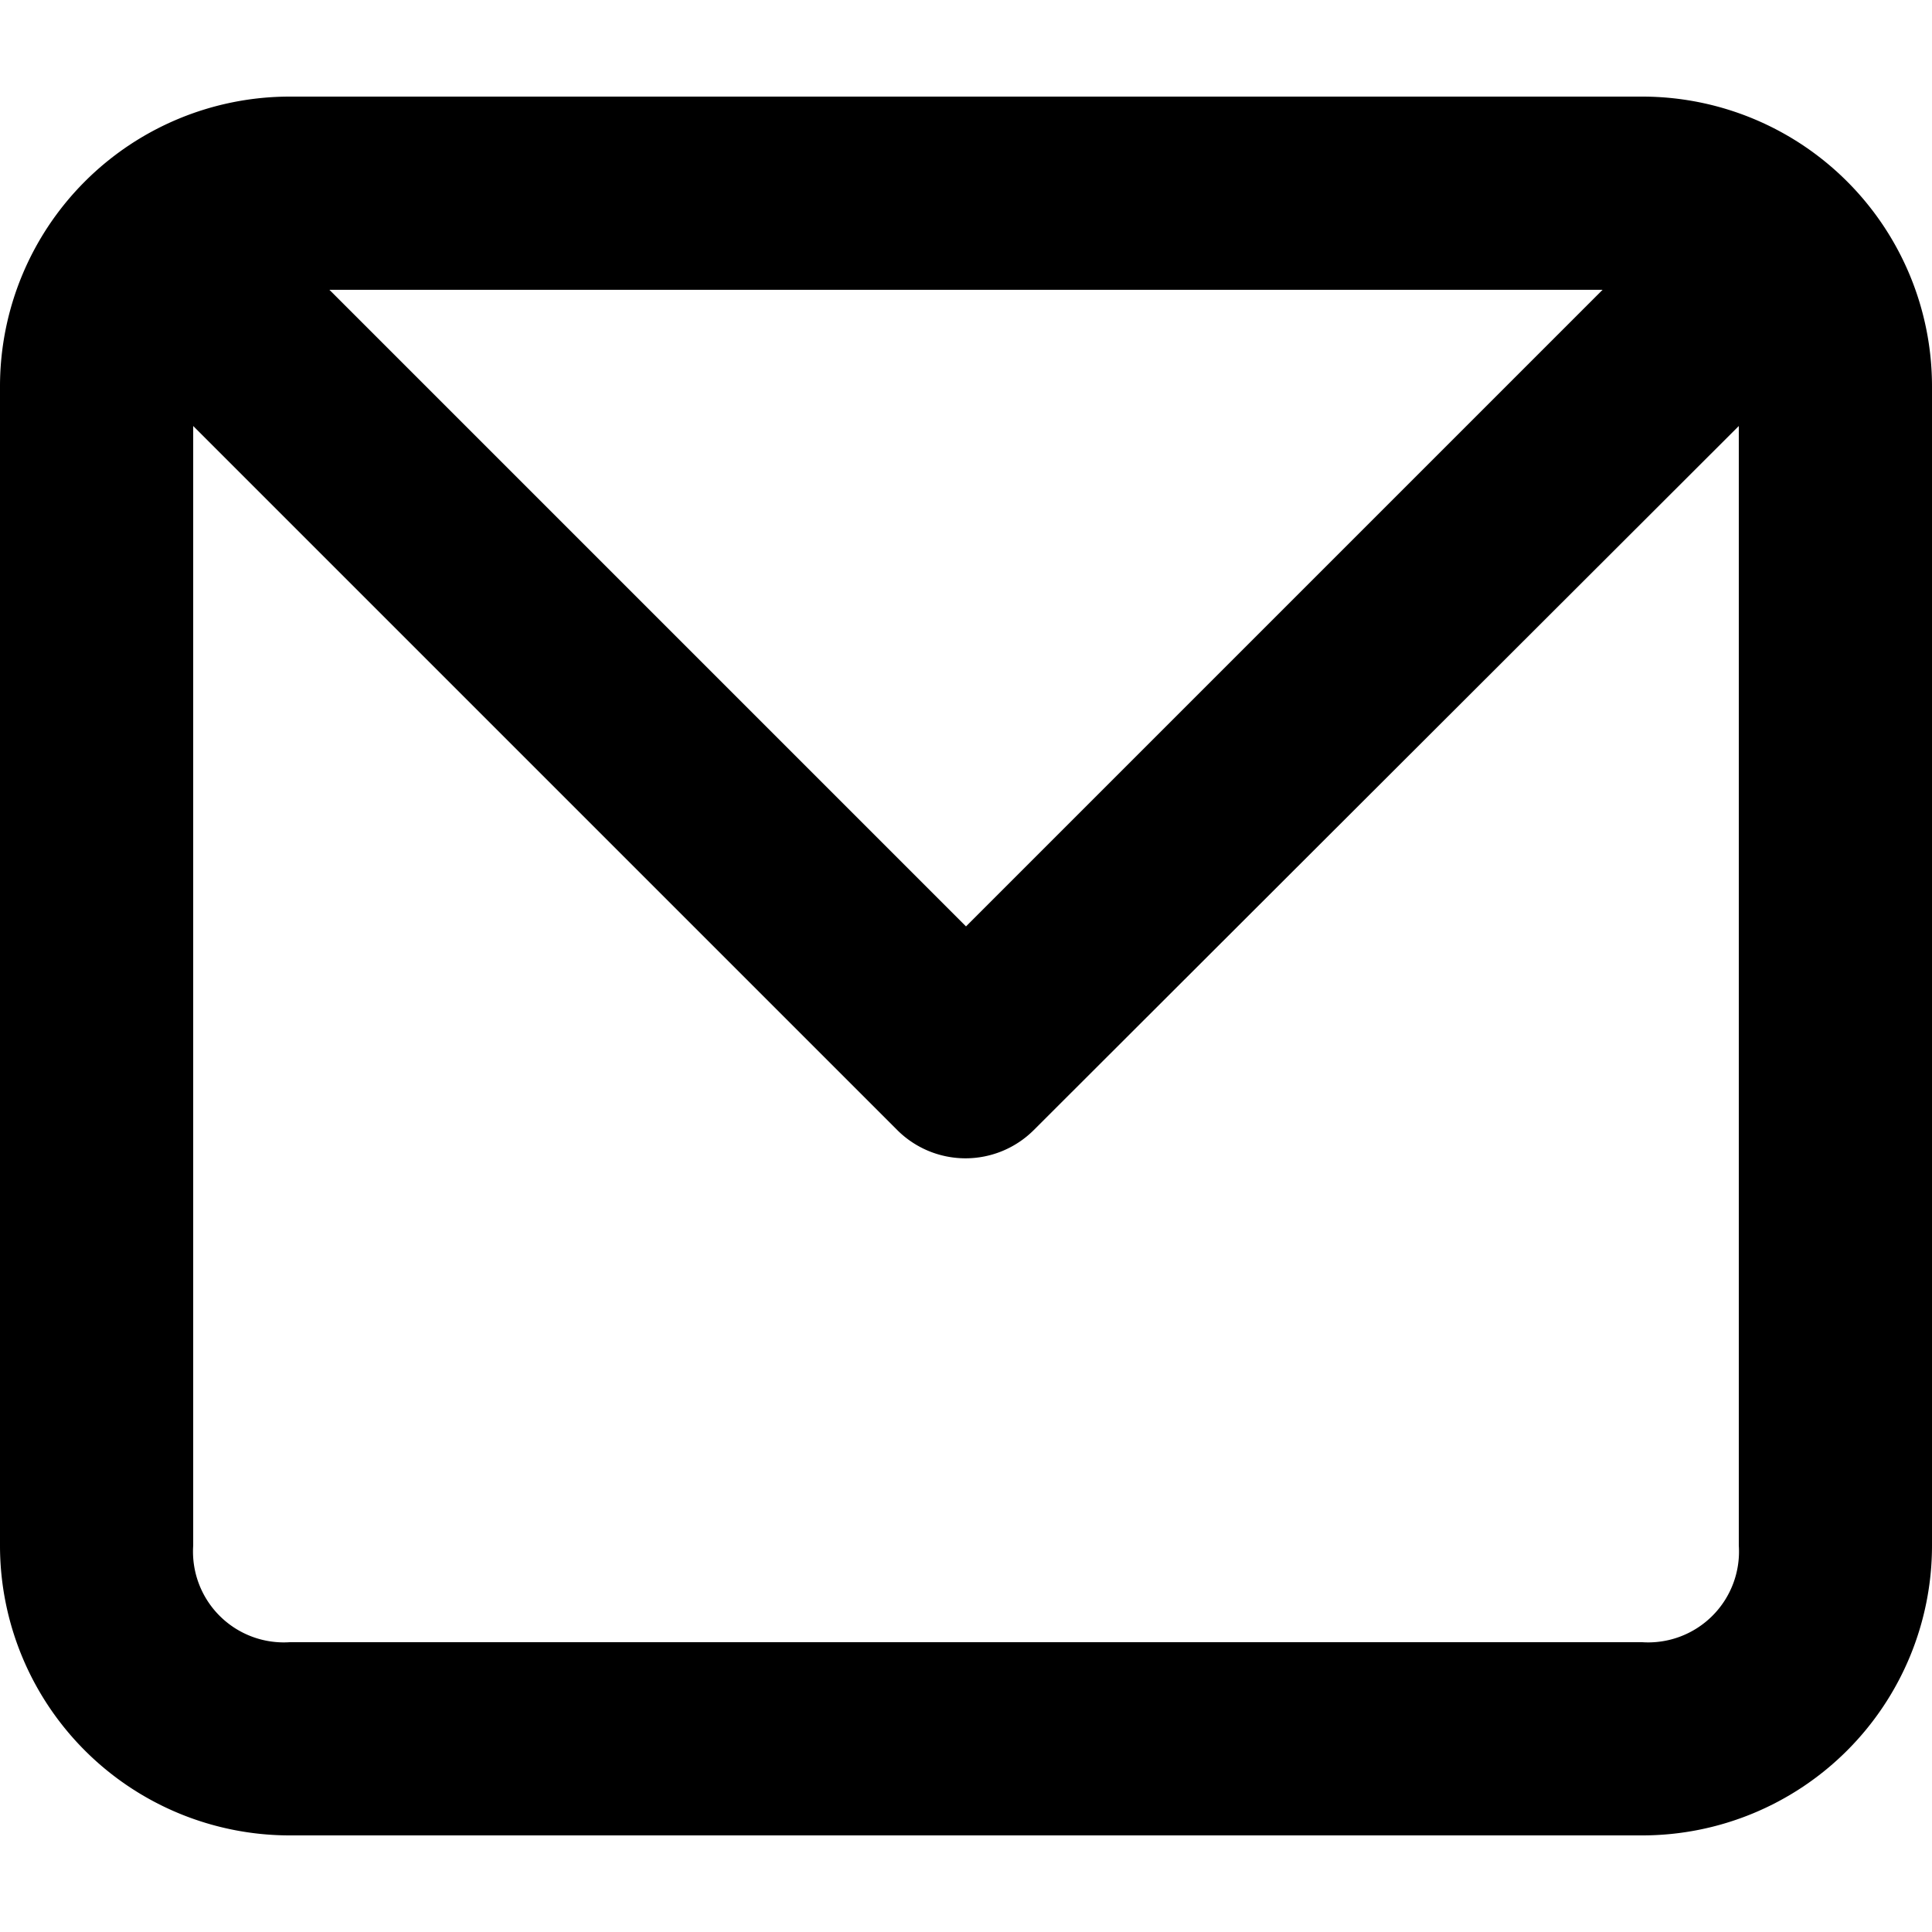 <svg xmlns="http://www.w3.org/2000/svg" width="20" height="20" viewBox="0 0 20 20">
  <title>mail</title>
  <g id="Layer_1" data-name="Layer 1">
    <path d="M17,1H3A3,3,0,0,0,0,4V16a3,3,0,0,0,3,3H17a3,3,0,0,0,3-3V4A3,3,0,0,0,17,1Zm-.41,2L10,9.59,3.41,3ZM17,17H3a.94.94,0,0,1-1-1V4.41l7.29,7.29a1,1,0,0,0,1.41,0L18,4.41V16A.94.94,0,0,1,17,17Z"/>
  </g>
</svg>

